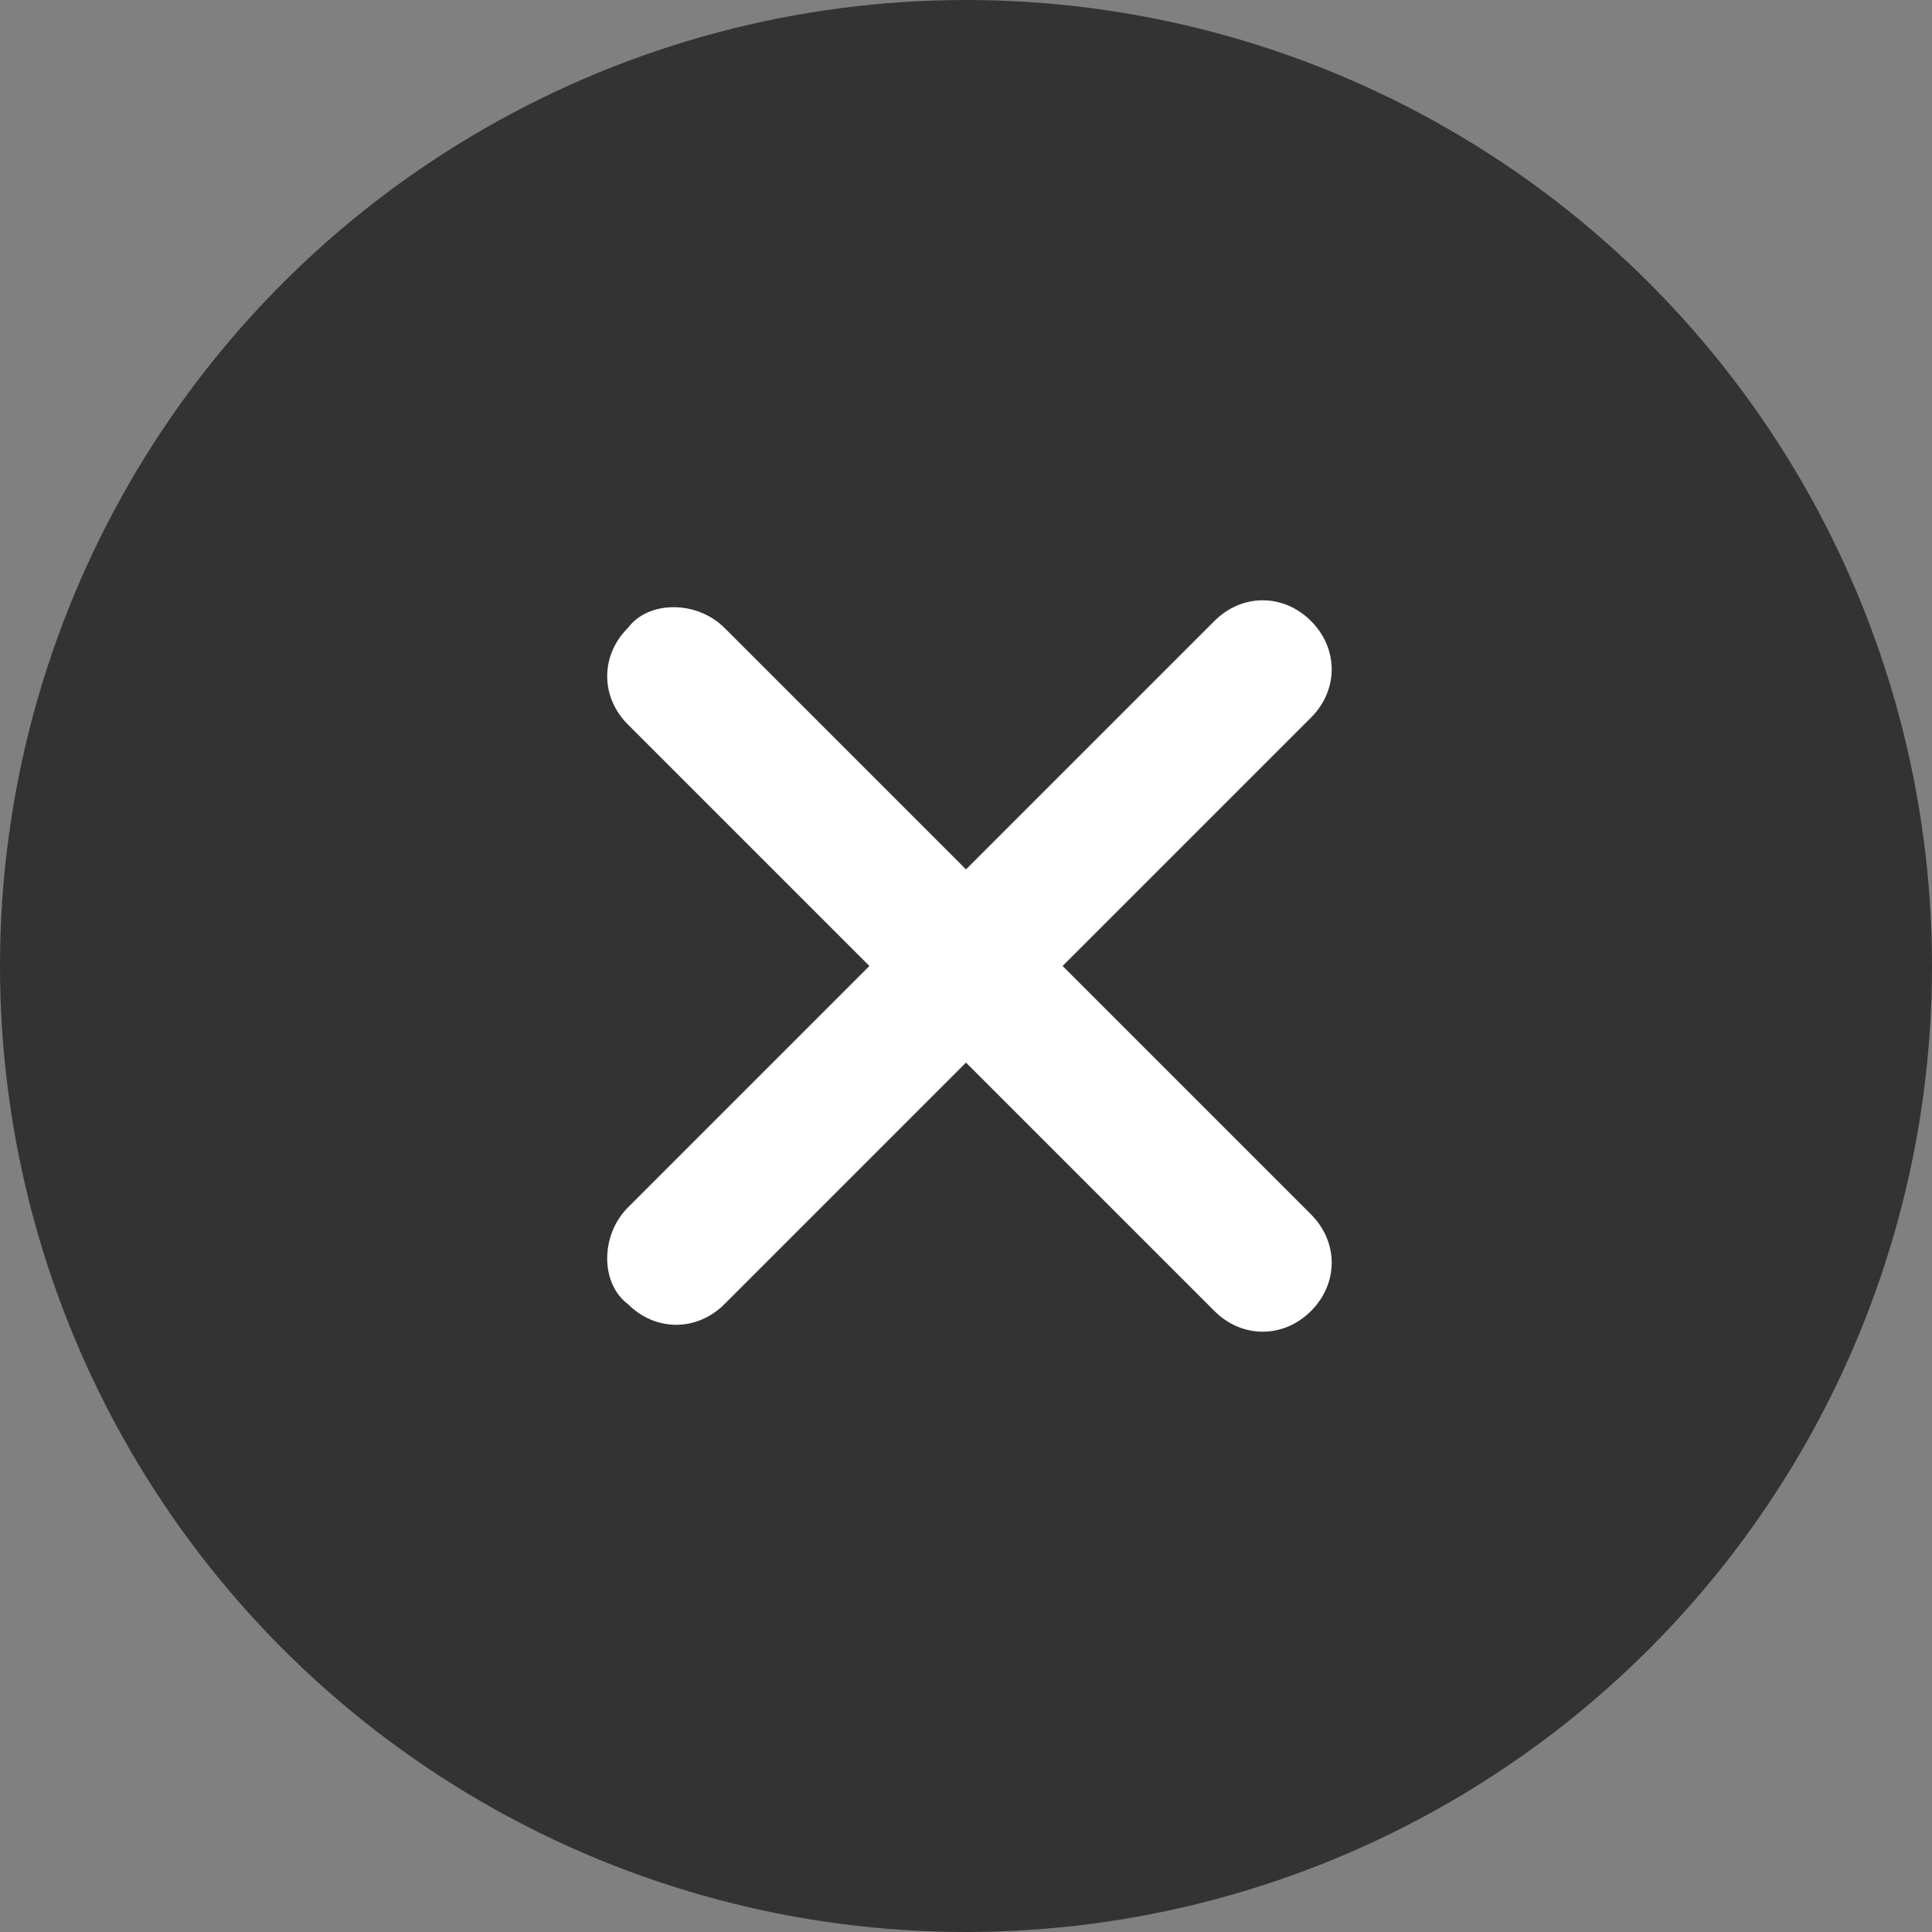 <?xml version="1.0" encoding="utf-8"?>
<!-- Generator: Adobe Illustrator 25.2.1, SVG Export Plug-In . SVG Version: 6.00 Build 0)  -->
<svg version="1.1" id="Слой_1" xmlns="http://www.w3.org/2000/svg" xmlns:xlink="http://www.w3.org/1999/xlink" x="0px" y="0px"
	 viewBox="0 0 28 28" style="enable-background:new 0 0 28 28;" xml:space="preserve">
<rect x="0" y="0" width="28" height="28" fill="#808080" stroke="none"/>
<style type="text/css">
	.st0{fill:#333333;}
	.st1{fill:#FFFFFF;}
</style>
<circle class="st0" cx="14" cy="14" r="14"/>
<path class="st1" d="M9.1,17.5l8.5-8.5c0.4-0.4,1-0.4,1.4,0l0,0c0.4,0.4,0.4,1,0,1.4l-8.5,8.5c-0.4,0.4-1,0.4-1.4,0l0,0
	C8.7,18.6,8.7,17.9,9.1,17.5z"/>
<path class="st1" d="M10.5,9.1l8.5,8.5c0.4,0.4,0.4,1,0,1.4l0,0c-0.4,0.4-1,0.4-1.4,0l-8.5-8.5c-0.4-0.4-0.4-1,0-1.4l0,0
	C9.4,8.7,10.1,8.7,10.5,9.1z"/>
</svg>
